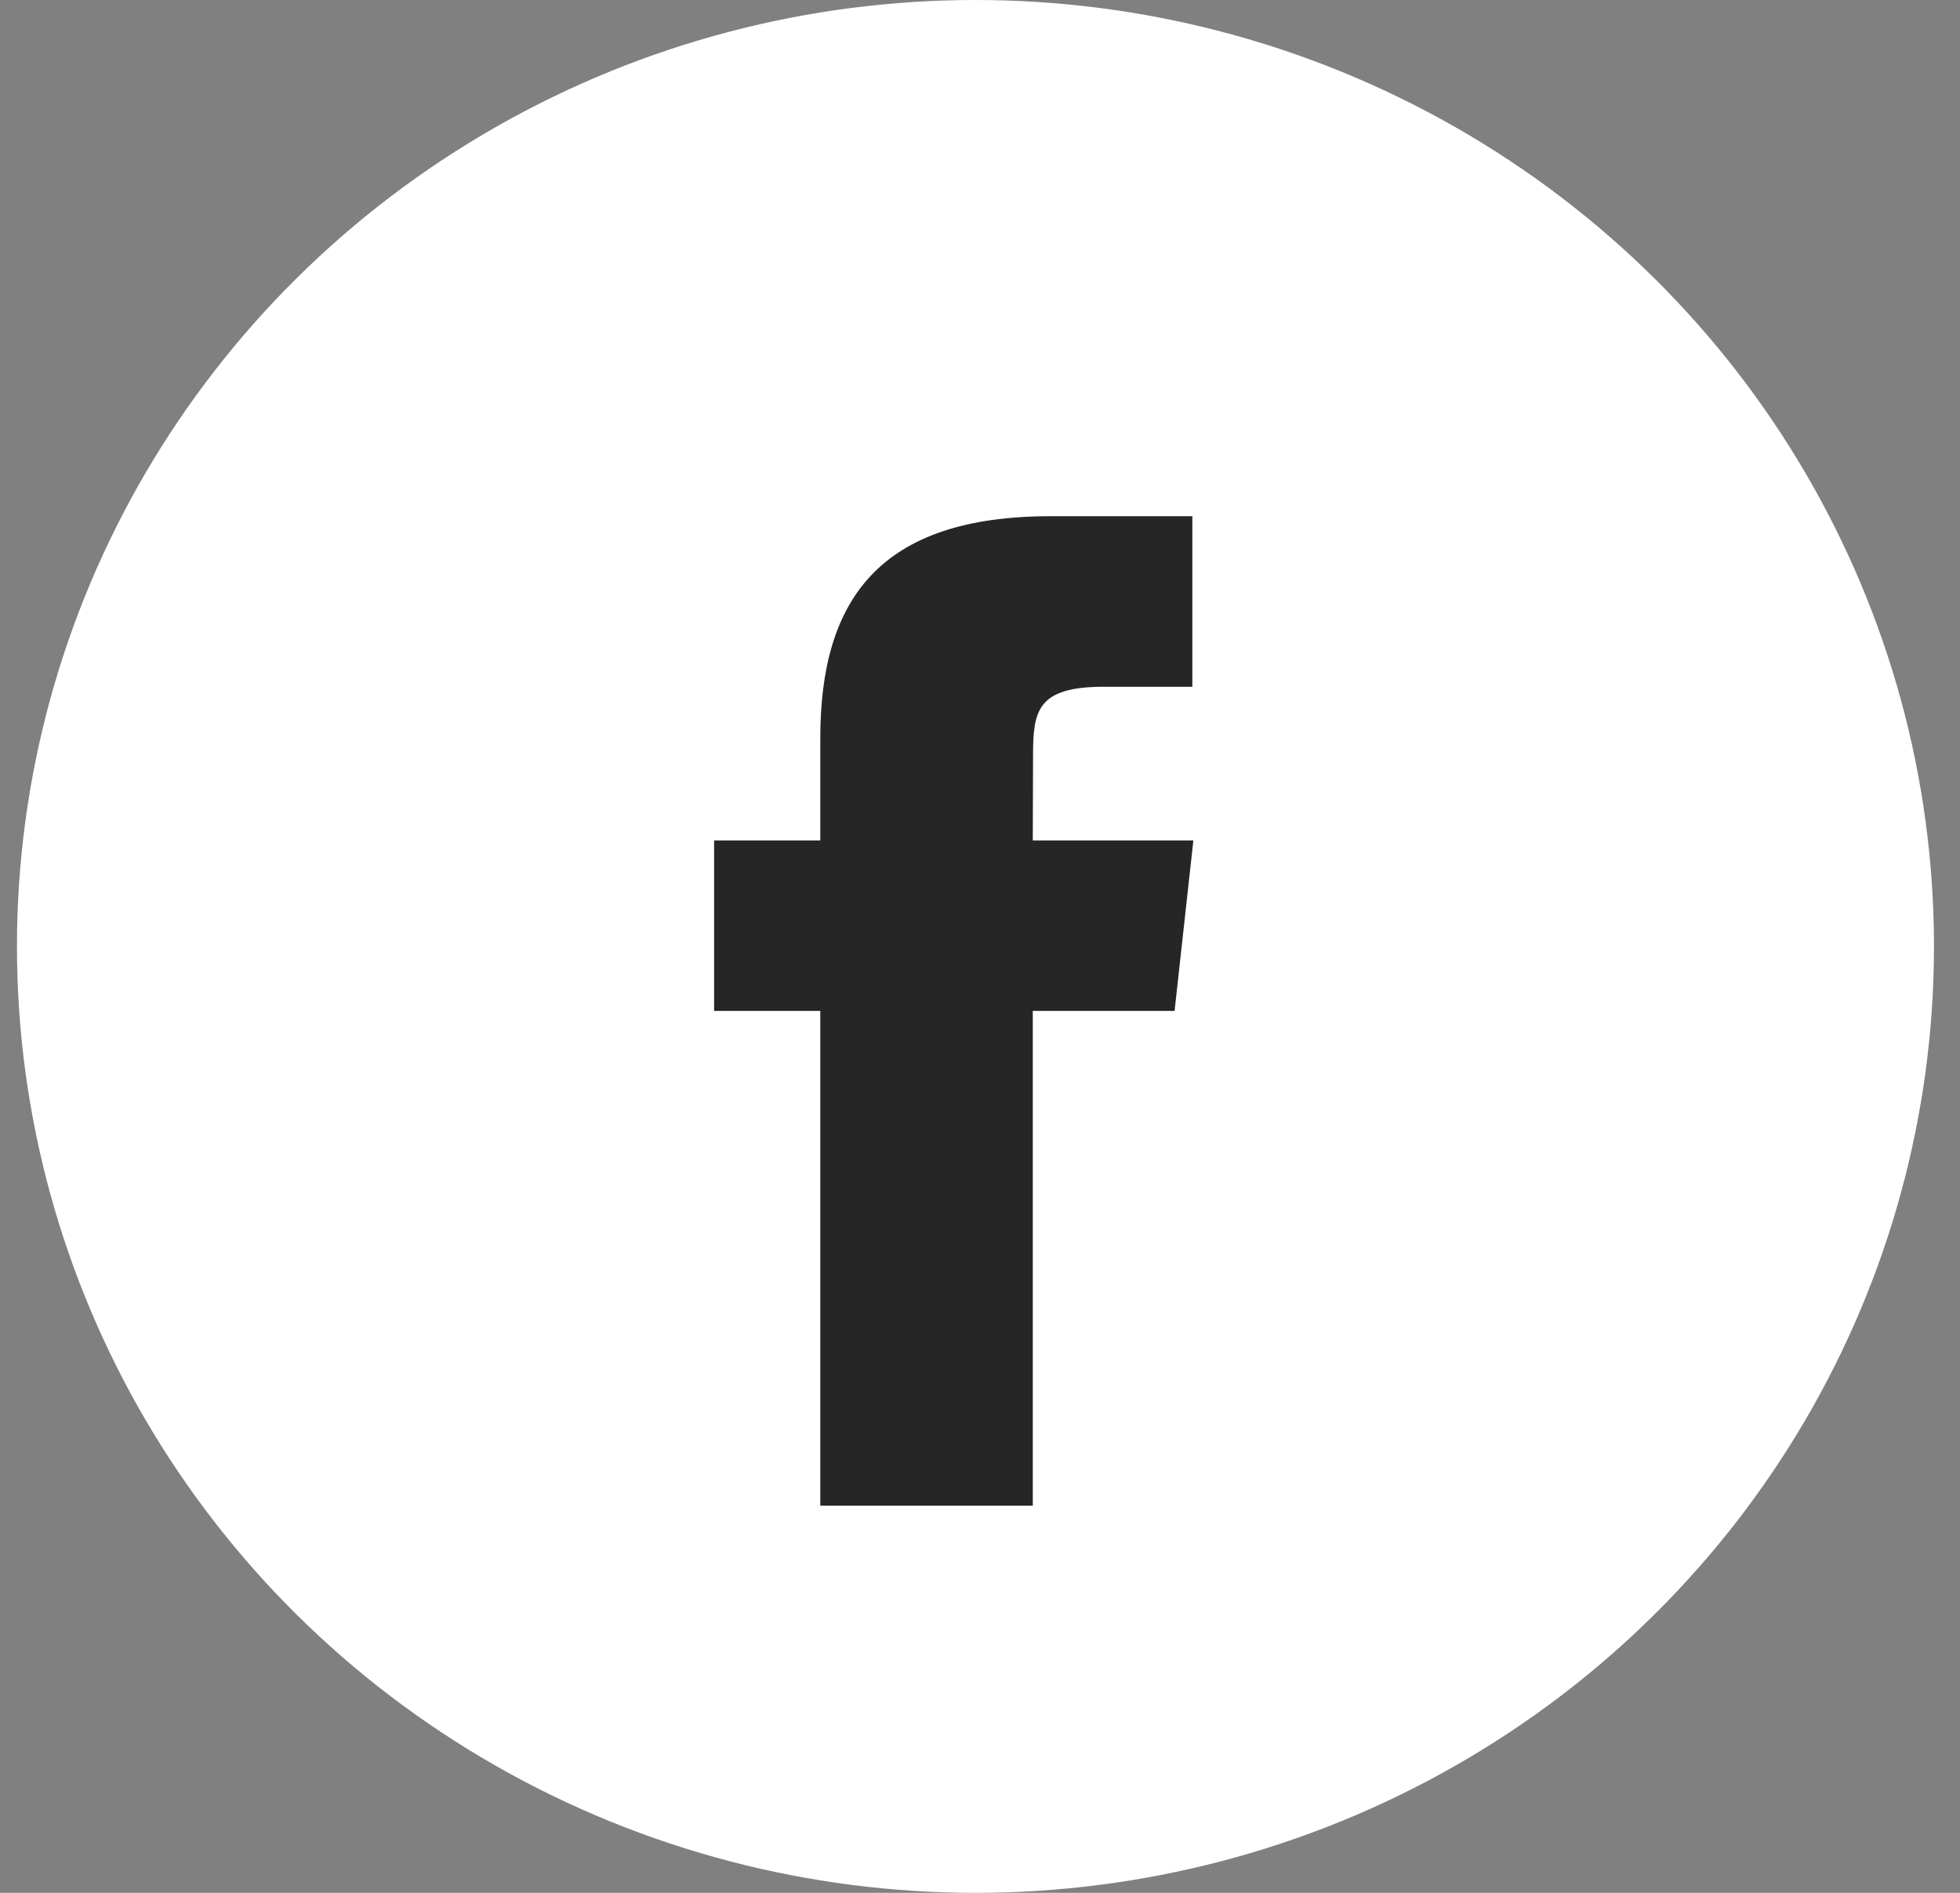 <?xml version="1.0" encoding="UTF-8" standalone="no"?>
<svg width="29px" height="28px" viewBox="0 0 29 28" version="1.1" xmlns="http://www.w3.org/2000/svg" xmlns:xlink="http://www.w3.org/1999/xlink">
    <rect x="0" y="0" width="29" height="28" fill="#808080" stroke="none"/>
    <!-- Generator: sketchtool 40.3 (33839) - http://www.bohemiancoding.com/sketch -->
    <title>E2986896-081D-4F53-9557-D4FA380ECD9B</title>
    <desc>Created with sketchtool.</desc>
    <defs></defs>
    <g id="Symbols" stroke="none" stroke-width="1" fill="none" fill-rule="evenodd">
        <g id="Desktop---Footer" transform="translate(-845, -83)">
            <g id="Group-15">
                <g id="Group-13" transform="translate(845, 45)">
                    <g id="Group-2-Copy-4" transform="translate(0.251, 38)">
                        <g id="facebook">
                            <rect id="Rectangle" x="0" y="0" width="28.365" height="28"></rect>
                            <ellipse id="Oval" fill="#FFFFFF" cx="14.182" cy="14" rx="14.182" ry="14"></ellipse>
                            <path d="M15.03,22.273 L11.886,22.273 L11.886,14.954 L10.315,14.954 L10.315,12.432 L11.886,12.432 L11.886,10.918 C11.886,8.86 12.772,7.636 15.293,7.636 L17.391,7.636 L17.391,10.159 L16.08,10.159 C15.099,10.159 15.034,10.512 15.034,11.169 L15.03,12.432 L17.406,12.432 L17.128,14.954 L15.03,14.954 L15.03,22.273 L15.03,22.273 Z" id="Shape" fill="#272626"></path>
                        </g>
                    </g>
                </g>
            </g>
        </g>
    </g>
</svg>